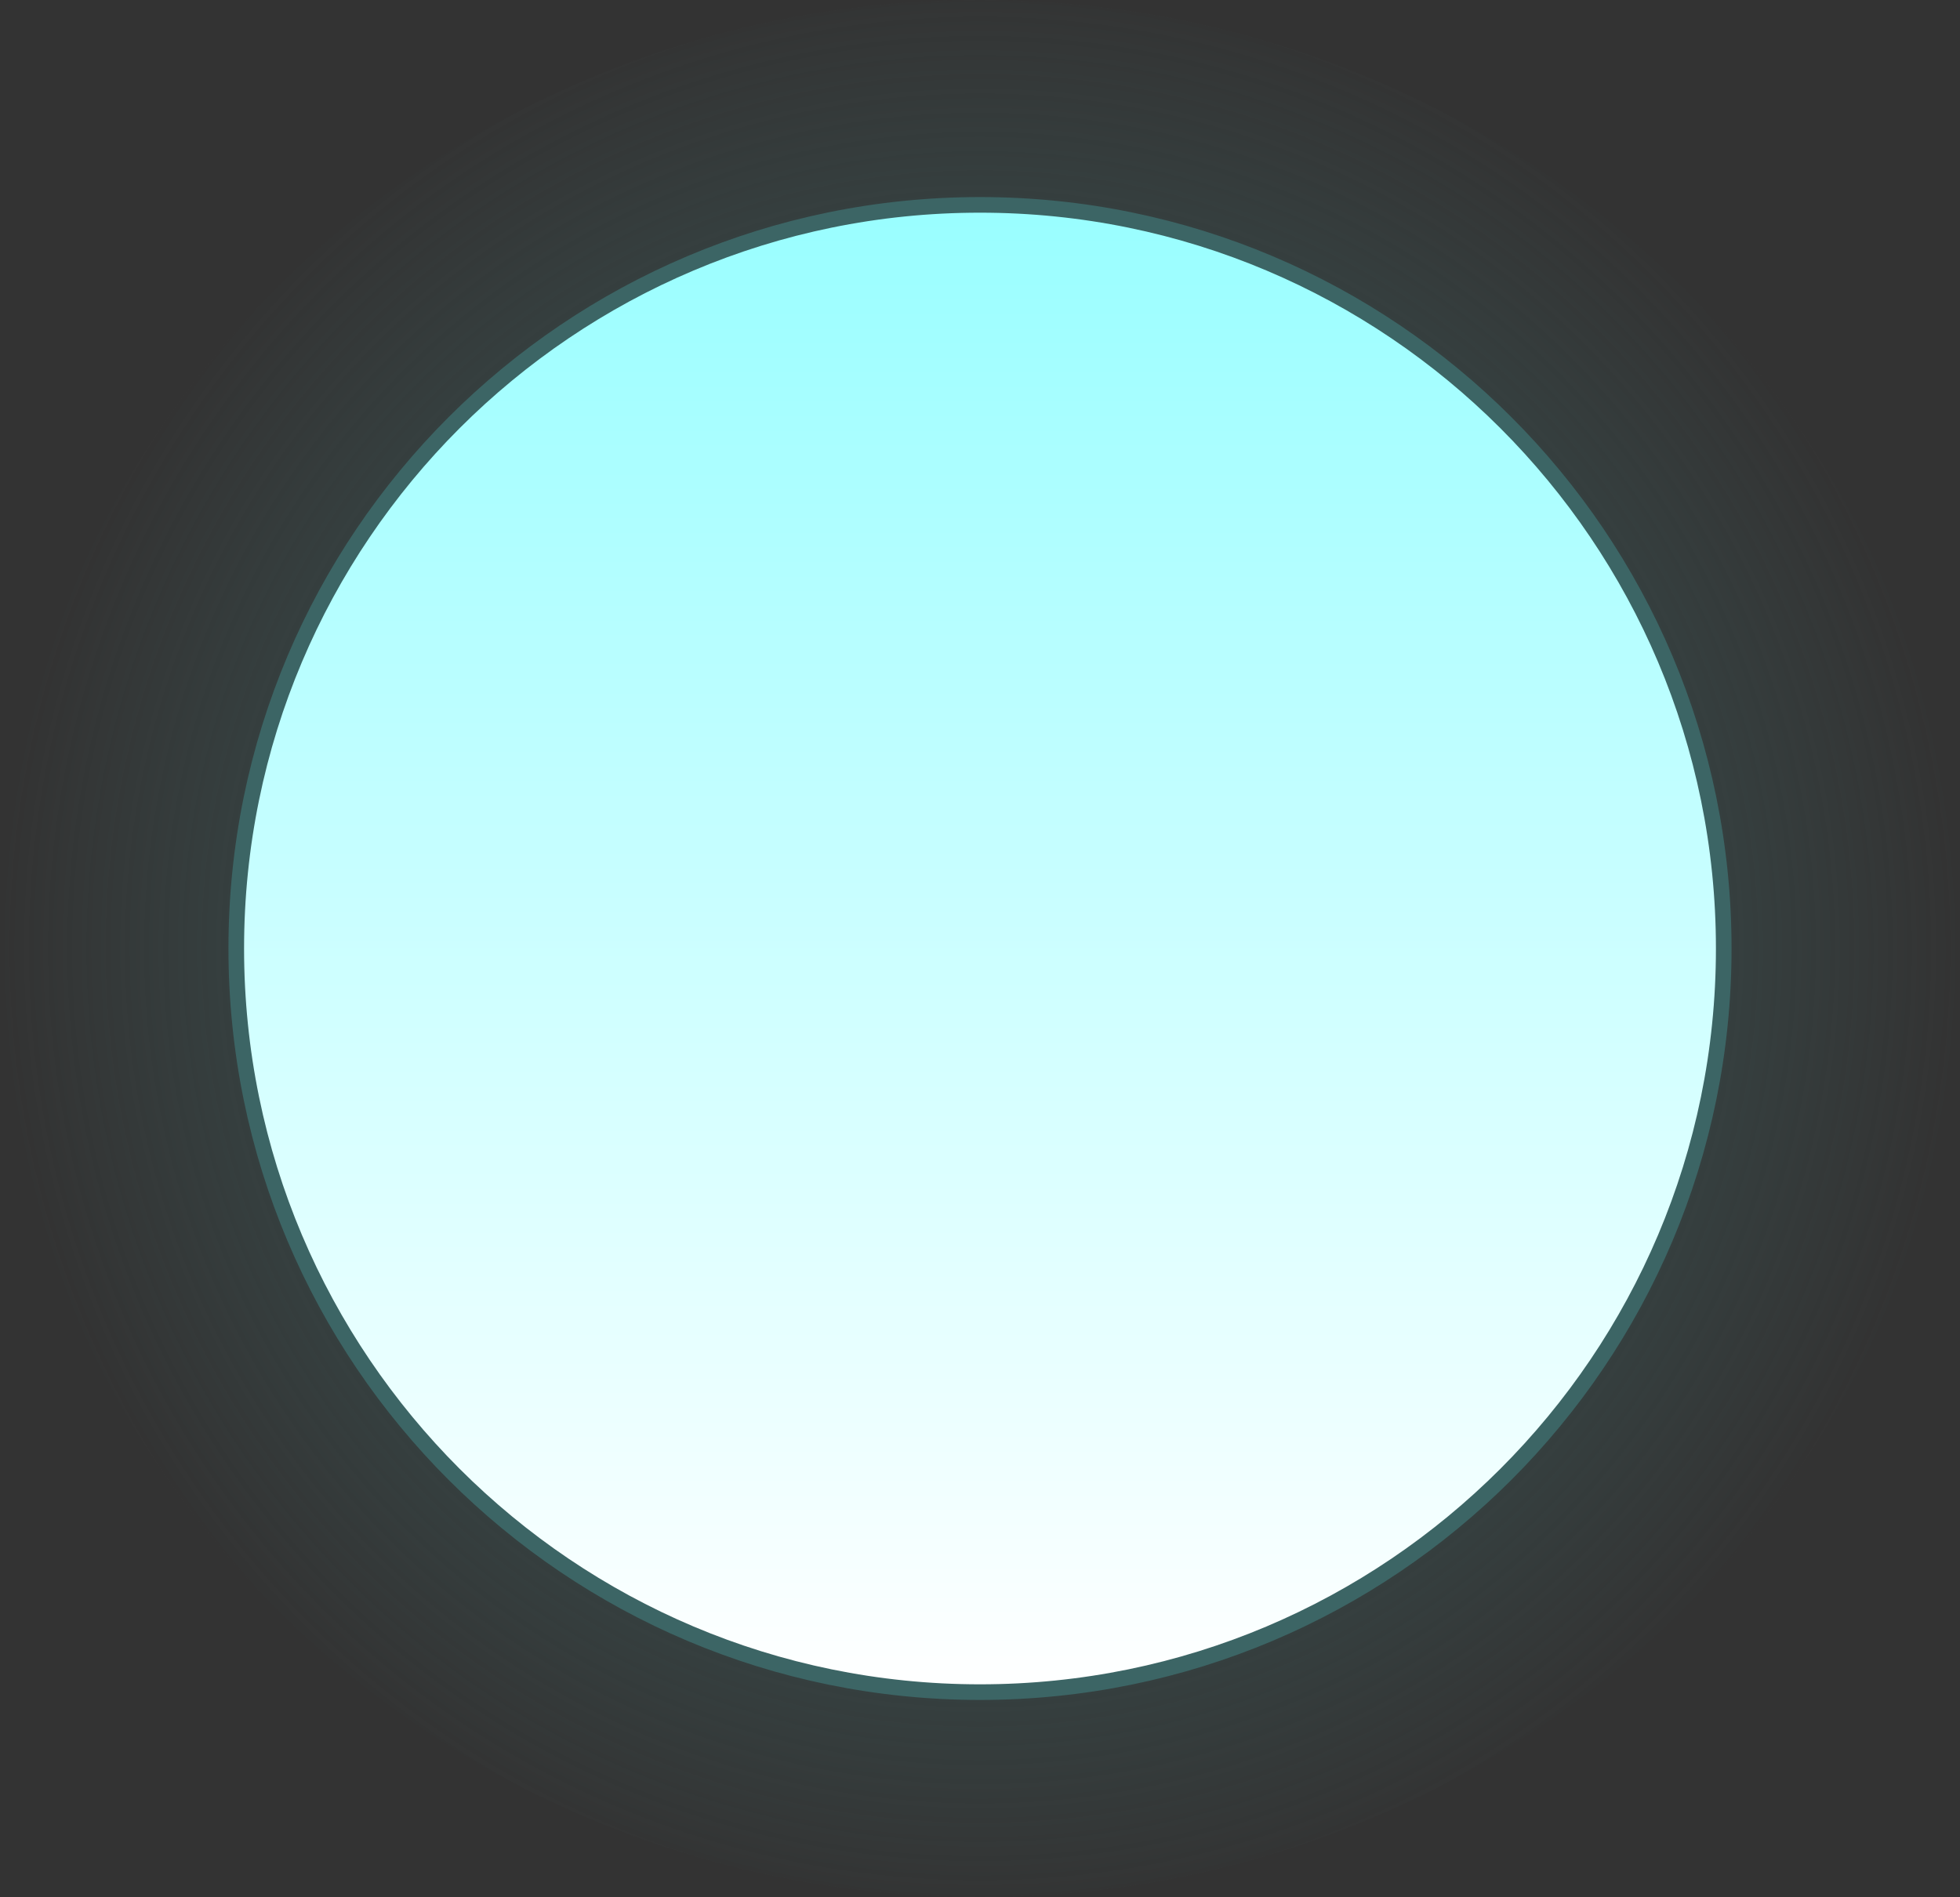 <svg version="1.1" xmlns="http://www.w3.org/2000/svg" xmlns:xlink="http://www.w3.org/1999/xlink" width="251" height="242.968" viewBox="0,0,251,242.968"><rect x="0" y="0" width="251" height="242.968" fill="#333333" stroke="none"/><defs><radialGradient cx="240" cy="180" r="125.5" gradientUnits="userSpaceOnUse" id="color-1"><stop offset="0" stop-color="#3d6666"/><stop offset="1" stop-color="#3d6666" stop-opacity="0"/></radialGradient><linearGradient x1="240" y1="84.756" x2="240" y2="275.244" gradientUnits="userSpaceOnUse" id="color-2"><stop offset="0" stop-color="#99feff"/><stop offset="1" stop-color="#ffffff"/></linearGradient></defs><g transform="translate(-114.5,-58.516)"><g data-paper-data="{&quot;isPaintingLayer&quot;:true}" fill-rule="nonzero" stroke-linecap="butt" stroke-linejoin="miter" stroke-miterlimit="10" stroke-dasharray="" stroke-dashoffset="0" style="mix-blend-mode: normal"><path d="M365.5,180c0,67.094 -56.188,121.484 -125.5,121.484c-69.312,0 -125.5,-54.39 -125.5,-121.484c0,-67.094 56.188,-121.484 125.5,-121.484c69.312,0 125.5,54.39 125.5,121.484z" data-paper-data="{&quot;origPos&quot;:null}" fill="url(#color-1)" stroke="none" stroke-width="0"/><path d="M144.756,180c0,-52.602 42.642,-95.244 95.244,-95.244c52.602,0 95.244,42.642 95.244,95.244c0,52.602 -42.642,95.244 -95.244,95.244c-52.602,0 -95.244,-42.642 -95.244,-95.244z" data-paper-data="{&quot;origPos&quot;:null}" fill="url(#color-2)" stroke="#3c6565" stroke-width="2"/></g></g></svg>
